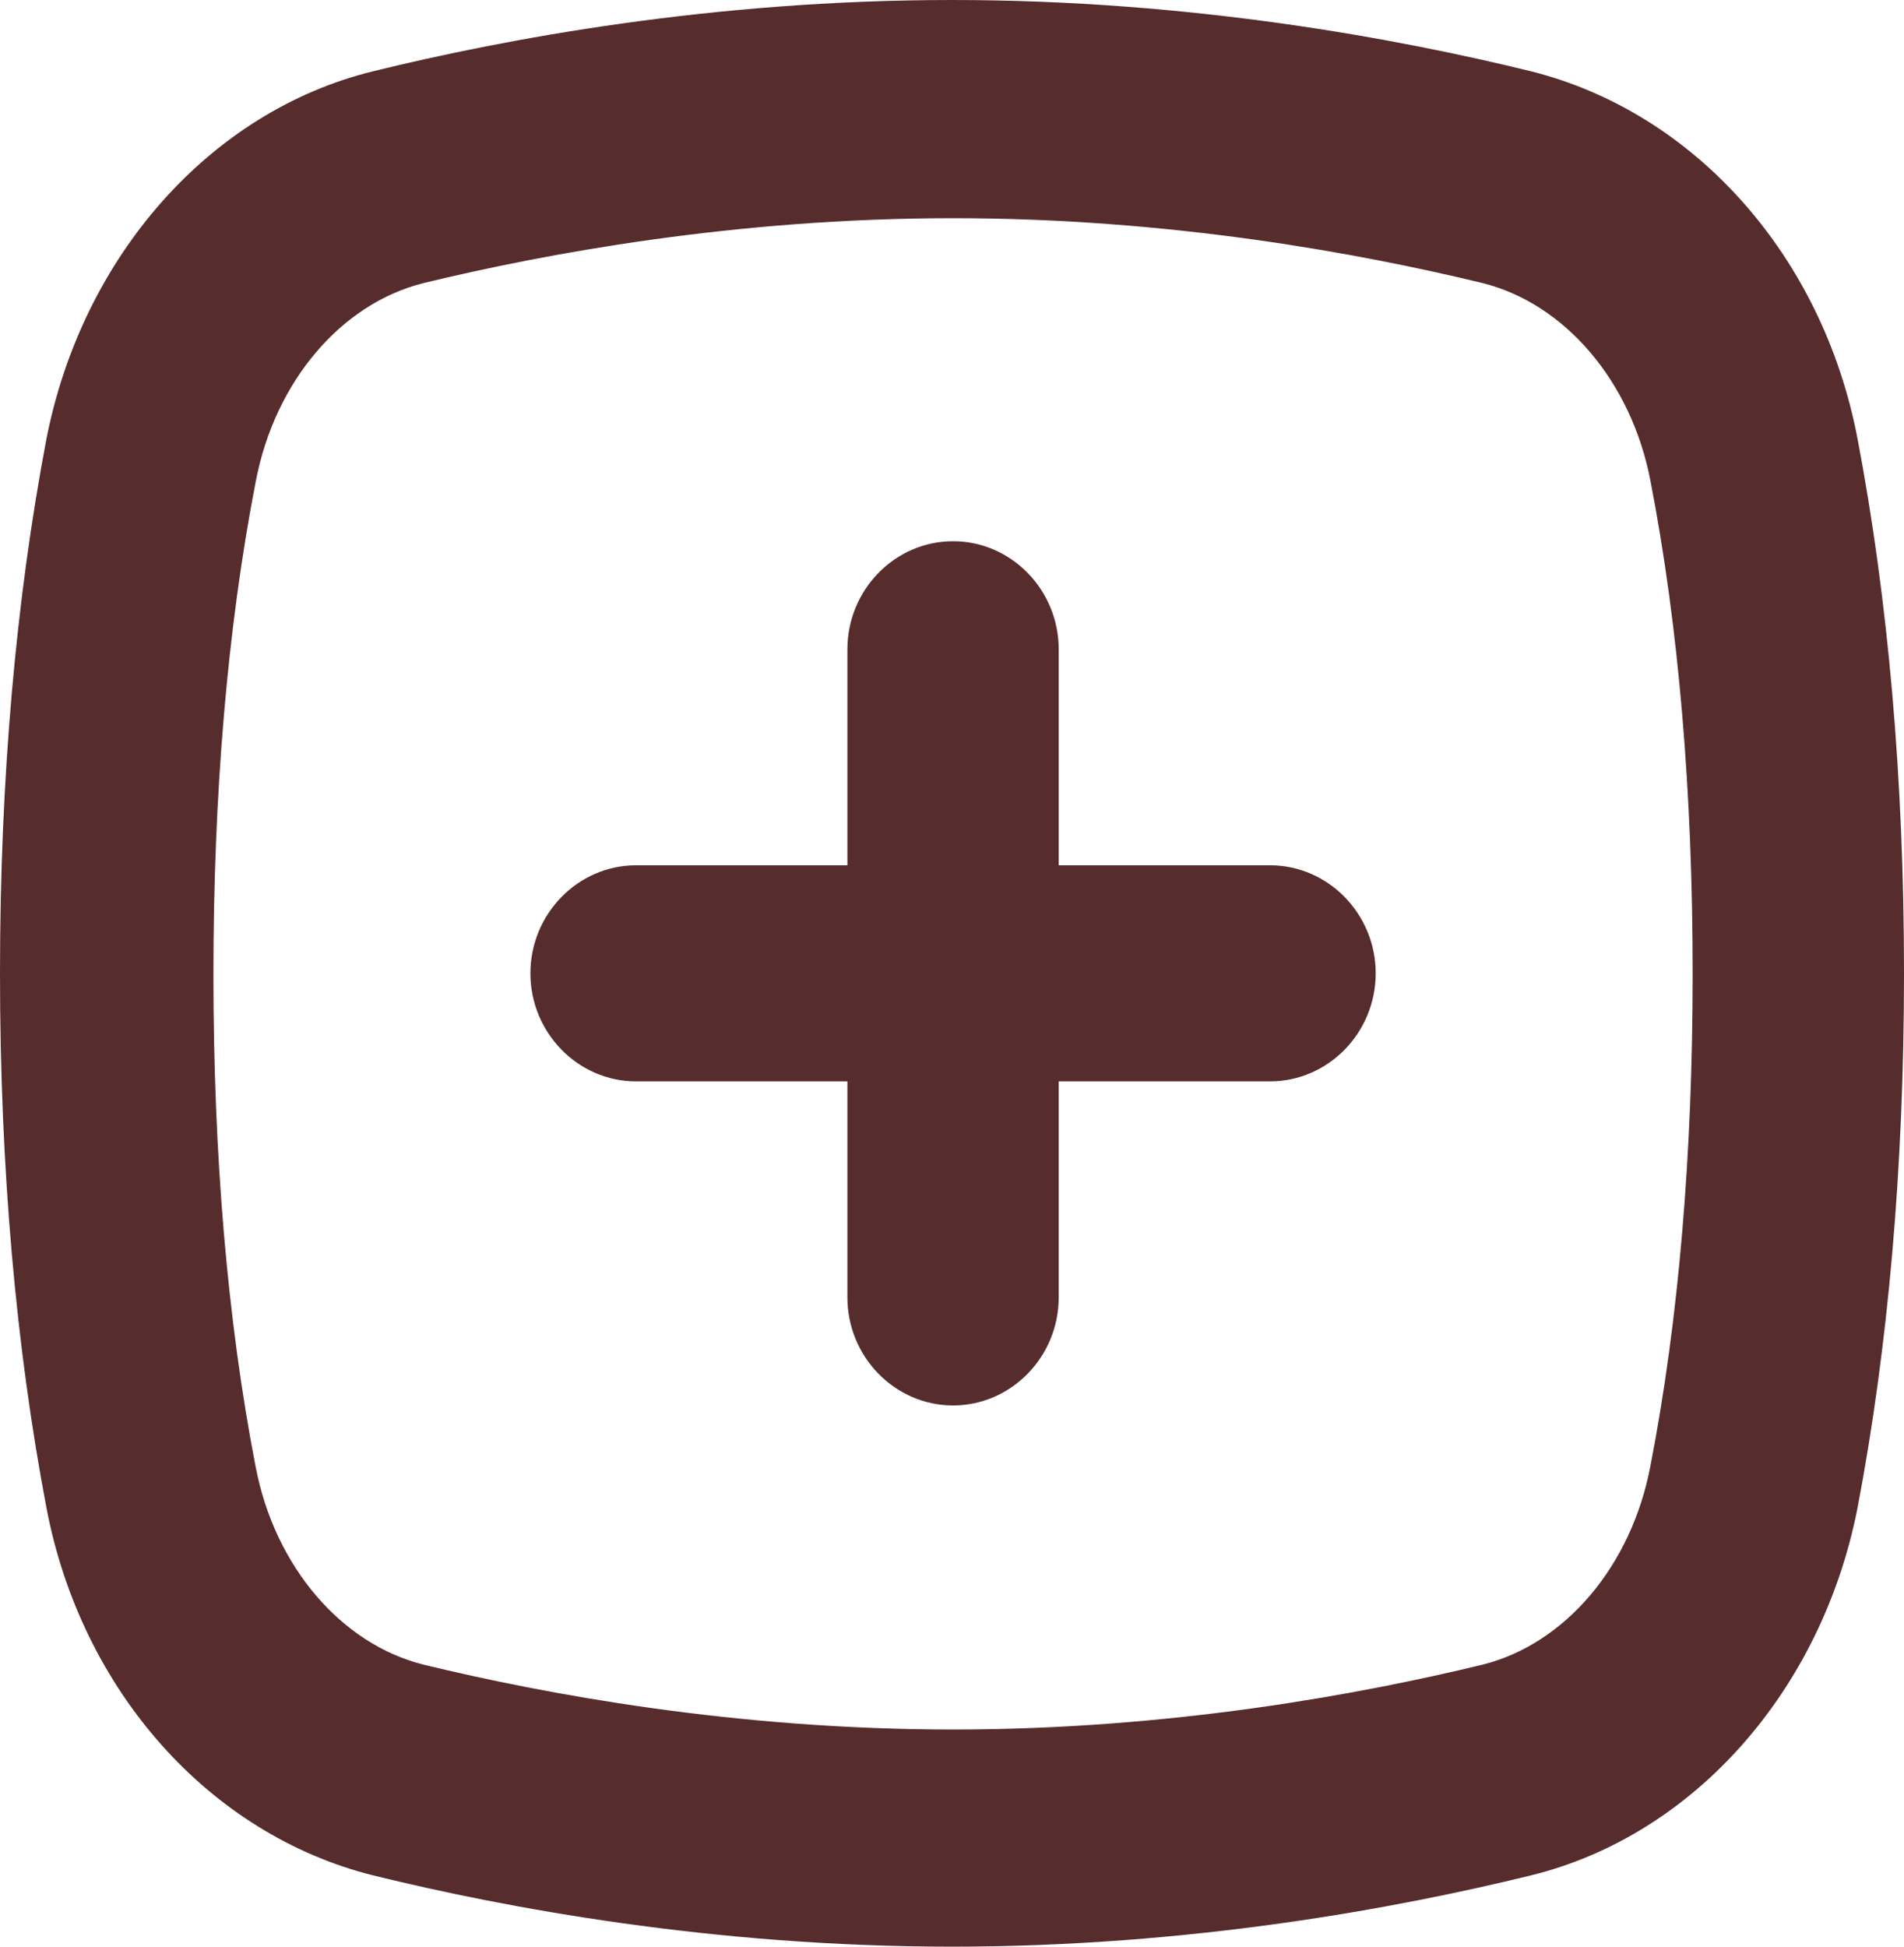 <svg width="45" height="46" viewBox="0 0 45 46" fill="none" xmlns="http://www.w3.org/2000/svg">
<path id="Vector" d="M43.901 10.364C43.077 6.05 40.056 2.655 36.185 1.685C33.063 0.919 28.169 0 22.5 0C16.831 0 11.937 0.919 8.815 1.685C4.969 2.629 1.948 6.05 1.099 10.364C0.375 14.168 0 18.405 0 23C0 27.595 0.375 31.832 1.099 35.636C1.923 39.95 4.945 43.345 8.815 44.315C11.937 45.081 16.831 46 22.5 46C28.169 46 33.063 45.081 36.185 44.315C40.031 43.371 43.052 39.95 43.901 35.636C44.625 31.832 45 27.595 45 23C45 18.405 44.625 14.168 43.901 10.364ZM39.007 34.64C38.557 37.014 36.984 38.852 35.036 39.337C32.189 40.027 27.694 40.869 22.525 40.869C17.356 40.869 12.861 40.027 10.014 39.337C8.066 38.852 6.493 37.014 6.043 34.666C5.369 31.194 5.044 27.263 5.044 23.026C5.044 18.788 5.369 14.857 6.043 11.385C6.493 9.011 8.066 7.173 10.014 6.688C12.861 5.999 17.356 5.156 22.525 5.156C27.694 5.156 32.189 5.999 35.036 6.688C36.984 7.173 38.557 9.011 39.007 11.36C39.681 14.831 40.005 18.762 40.005 23C40.005 27.238 39.681 31.169 39.007 34.64ZM32.514 23C32.514 24.404 31.39 25.553 30.017 25.553H25.022V30.658C25.022 32.062 23.898 33.211 22.525 33.211C21.151 33.211 20.028 32.062 20.028 30.658V25.553H15.033C13.66 25.553 12.536 24.404 12.536 23C12.536 21.596 13.66 20.447 15.033 20.447H20.028V15.342C20.028 13.938 21.151 12.789 22.525 12.789C23.898 12.789 25.022 13.938 25.022 15.342V20.447H30.017C31.39 20.447 32.514 21.596 32.514 23Z" fill="#562C2C"/>
</svg>
